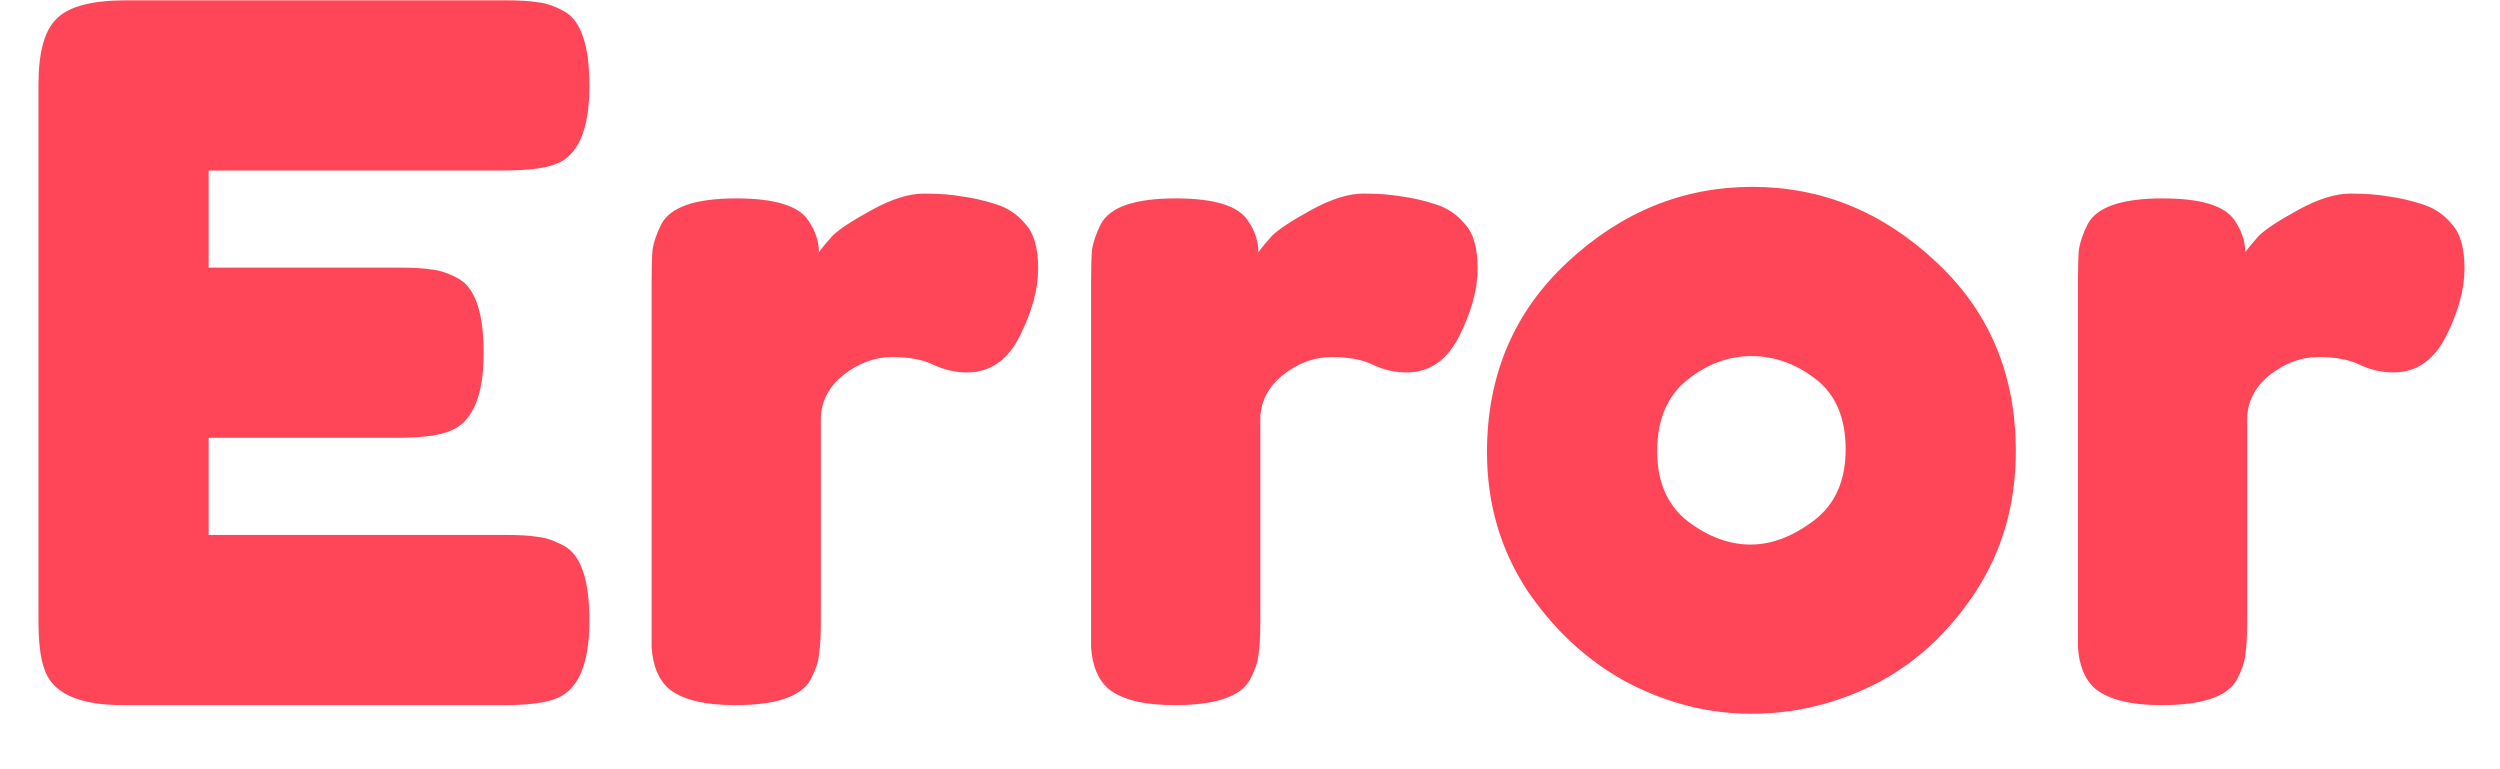 <svg width="39" height="12" viewBox="0 0 39 12" fill="none" xmlns="http://www.w3.org/2000/svg">
<path d="M3.255 8.345H7.875C8.105 8.345 8.275 8.355 8.385 8.375C8.505 8.385 8.64 8.43 8.79 8.51C9.06 8.65 9.195 9.04 9.195 9.68C9.195 10.38 9.01 10.79 8.64 10.91C8.47 10.97 8.21 11 7.86 11H1.92C1.22 11 0.81 10.81 0.69 10.43C0.63 10.27 0.6 10.015 0.6 9.665V1.325C0.6 0.815 0.695 0.47 0.885 0.29C1.075 0.1 1.435 0.005 1.965 0.005H7.875C8.105 0.005 8.275 0.015 8.385 0.035C8.505 0.045 8.64 0.09 8.79 0.17C9.06 0.31 9.195 0.7 9.195 1.34C9.195 2.04 9.01 2.45 8.64 2.57C8.47 2.63 8.21 2.66 7.86 2.66H3.255V4.175H6.225C6.455 4.175 6.625 4.185 6.735 4.205C6.855 4.215 6.99 4.26 7.14 4.34C7.41 4.48 7.545 4.87 7.545 5.51C7.545 6.21 7.355 6.62 6.975 6.74C6.805 6.8 6.545 6.83 6.195 6.83H3.255V8.345ZM15.535 3.185C15.725 3.245 15.88 3.35 16 3.5C16.13 3.64 16.195 3.87 16.195 4.19C16.195 4.51 16.1 4.86 15.91 5.24C15.72 5.62 15.445 5.81 15.085 5.81C14.905 5.81 14.73 5.77 14.56 5.69C14.4 5.61 14.185 5.57 13.915 5.57C13.645 5.57 13.39 5.665 13.15 5.855C12.92 6.045 12.805 6.275 12.805 6.545V9.695C12.805 9.925 12.795 10.1 12.775 10.22C12.765 10.33 12.72 10.46 12.64 10.61C12.49 10.87 12.1 11 11.47 11C10.99 11 10.645 10.915 10.435 10.745C10.275 10.605 10.185 10.39 10.165 10.1C10.165 10 10.165 9.855 10.165 9.665V4.4C10.165 4.17 10.17 4 10.18 3.89C10.2 3.77 10.245 3.64 10.315 3.5C10.455 3.23 10.845 3.095 11.485 3.095C12.085 3.095 12.46 3.21 12.61 3.44C12.72 3.6 12.775 3.765 12.775 3.935C12.825 3.865 12.895 3.78 12.985 3.68C13.085 3.58 13.29 3.445 13.6 3.275C13.91 3.105 14.18 3.02 14.41 3.02C14.65 3.02 14.85 3.035 15.01 3.065C15.17 3.085 15.345 3.125 15.535 3.185ZM22.391 3.185C22.581 3.245 22.736 3.35 22.856 3.5C22.986 3.64 23.051 3.87 23.051 4.19C23.051 4.51 22.956 4.86 22.766 5.24C22.576 5.62 22.301 5.81 21.941 5.81C21.761 5.81 21.586 5.77 21.416 5.69C21.256 5.61 21.041 5.57 20.771 5.57C20.501 5.57 20.246 5.665 20.006 5.855C19.776 6.045 19.661 6.275 19.661 6.545V9.695C19.661 9.925 19.651 10.1 19.631 10.22C19.621 10.33 19.576 10.46 19.496 10.61C19.346 10.87 18.956 11 18.326 11C17.846 11 17.501 10.915 17.291 10.745C17.131 10.605 17.041 10.39 17.021 10.1C17.021 10 17.021 9.855 17.021 9.665V4.4C17.021 4.17 17.026 4 17.036 3.89C17.056 3.77 17.101 3.64 17.171 3.5C17.311 3.23 17.701 3.095 18.341 3.095C18.941 3.095 19.316 3.21 19.466 3.44C19.576 3.6 19.631 3.765 19.631 3.935C19.681 3.865 19.751 3.78 19.841 3.68C19.941 3.58 20.146 3.445 20.456 3.275C20.766 3.105 21.036 3.02 21.266 3.02C21.506 3.02 21.706 3.035 21.866 3.065C22.026 3.085 22.201 3.125 22.391 3.185ZM23.197 7.055C23.197 5.855 23.617 4.865 24.457 4.085C25.297 3.305 26.257 2.915 27.337 2.915C28.417 2.915 29.372 3.305 30.202 4.085C31.032 4.855 31.447 5.84 31.447 7.04C31.447 7.87 31.232 8.61 30.802 9.26C30.372 9.9 29.847 10.375 29.227 10.685C28.617 10.985 27.982 11.135 27.322 11.135C26.662 11.135 26.022 10.975 25.402 10.655C24.782 10.325 24.257 9.845 23.827 9.215C23.407 8.575 23.197 7.855 23.197 7.055ZM26.332 8.135C26.652 8.375 26.977 8.495 27.307 8.495C27.637 8.495 27.967 8.37 28.297 8.12C28.627 7.87 28.792 7.5 28.792 7.01C28.792 6.52 28.637 6.155 28.327 5.915C28.017 5.675 27.682 5.555 27.322 5.555C26.962 5.555 26.627 5.68 26.317 5.93C26.007 6.18 25.852 6.55 25.852 7.04C25.852 7.52 26.012 7.885 26.332 8.135ZM37.786 3.185C37.976 3.245 38.131 3.35 38.251 3.5C38.381 3.64 38.446 3.87 38.446 4.19C38.446 4.51 38.351 4.86 38.161 5.24C37.971 5.62 37.696 5.81 37.336 5.81C37.156 5.81 36.981 5.77 36.811 5.69C36.651 5.61 36.436 5.57 36.166 5.57C35.896 5.57 35.641 5.665 35.401 5.855C35.171 6.045 35.056 6.275 35.056 6.545V9.695C35.056 9.925 35.046 10.1 35.026 10.22C35.016 10.33 34.971 10.46 34.891 10.61C34.741 10.87 34.351 11 33.721 11C33.241 11 32.896 10.915 32.686 10.745C32.526 10.605 32.436 10.39 32.416 10.1C32.416 10 32.416 9.855 32.416 9.665V4.4C32.416 4.17 32.421 4 32.431 3.89C32.451 3.77 32.496 3.64 32.566 3.5C32.706 3.23 33.096 3.095 33.736 3.095C34.336 3.095 34.711 3.21 34.861 3.44C34.971 3.6 35.026 3.765 35.026 3.935C35.076 3.865 35.146 3.78 35.236 3.68C35.336 3.58 35.541 3.445 35.851 3.275C36.161 3.105 36.431 3.02 36.661 3.02C36.901 3.02 37.101 3.035 37.261 3.065C37.421 3.085 37.596 3.125 37.786 3.185Z" fill="#FF4659"/>
</svg>
